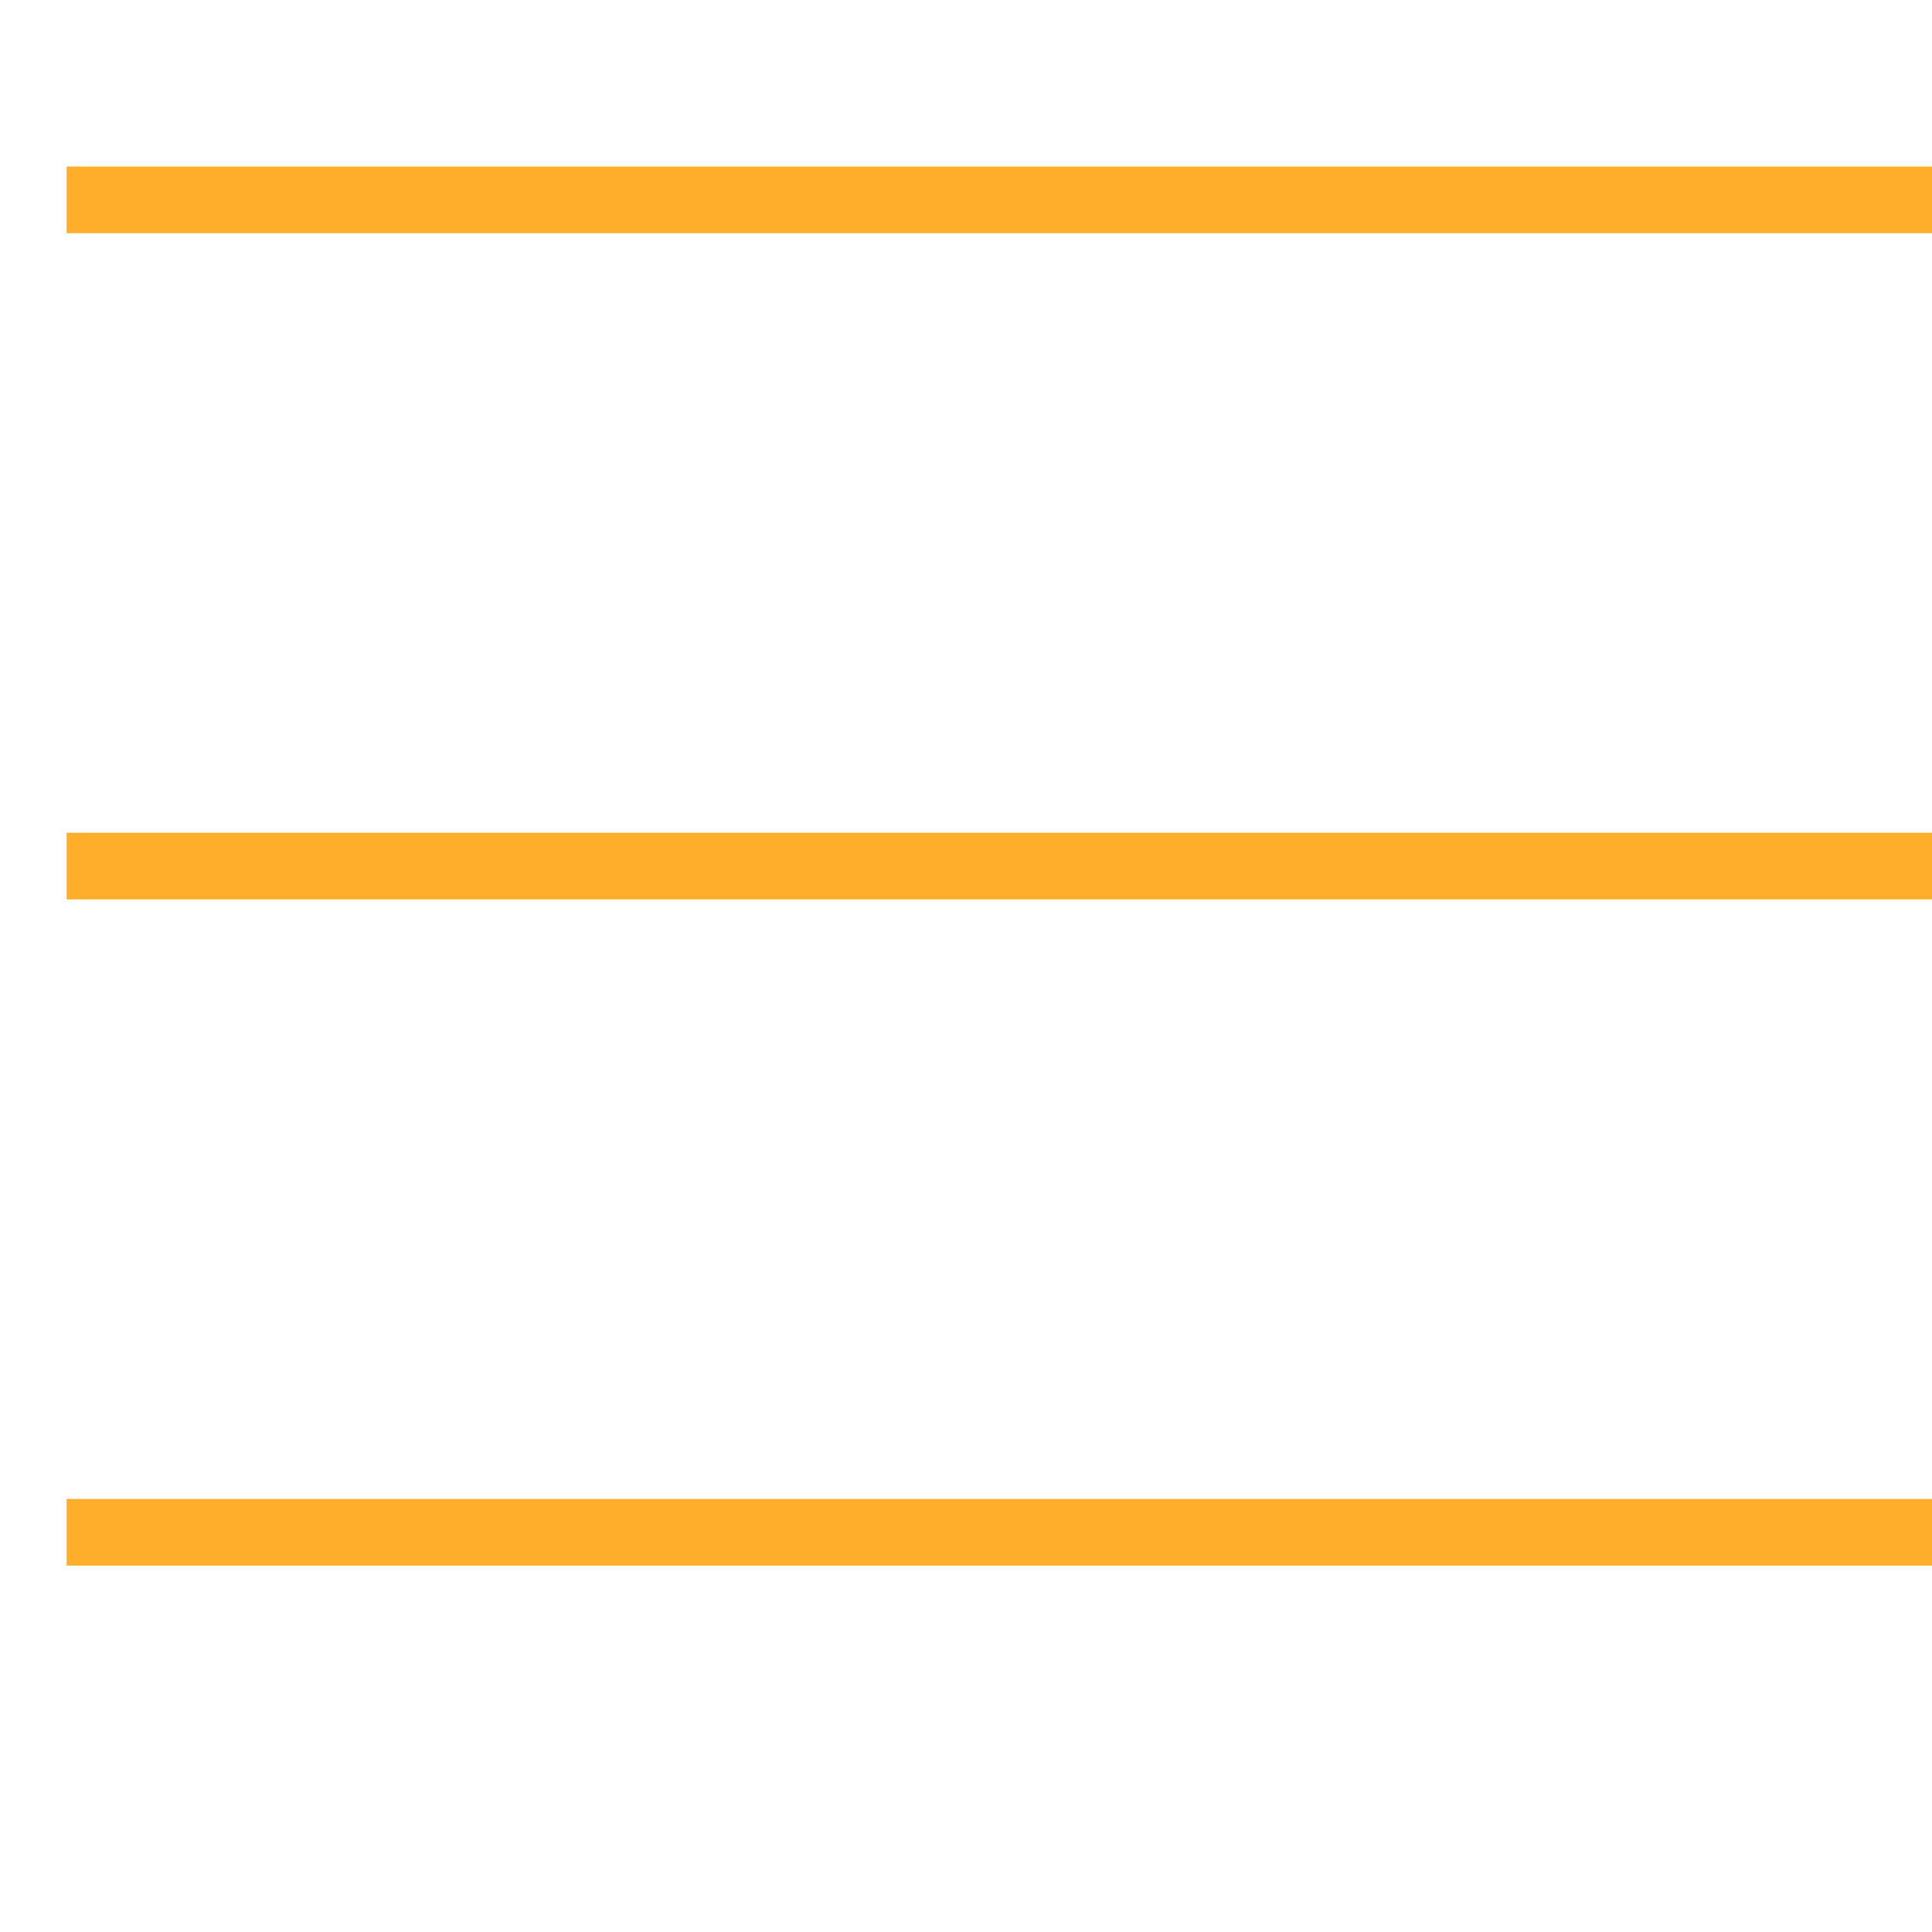 <svg width="29" height="29" viewBox="0 0 29 29" fill="none" xmlns="http://www.w3.org/2000/svg">
<g clip-path="url(#clip0_8478_16)">
<path d="M1 23L30 23" stroke="#FFAE2B"/>
<path d="M1 3H30" stroke="#FFAE2B"/>
<path d="M1 13H30" stroke="#FFAE2B"/>
</g>
<defs>
<clipPath id="clip0_8478_16">
<rect width="29" height="29" fill="white"/>
</clipPath>
</defs>
</svg>
